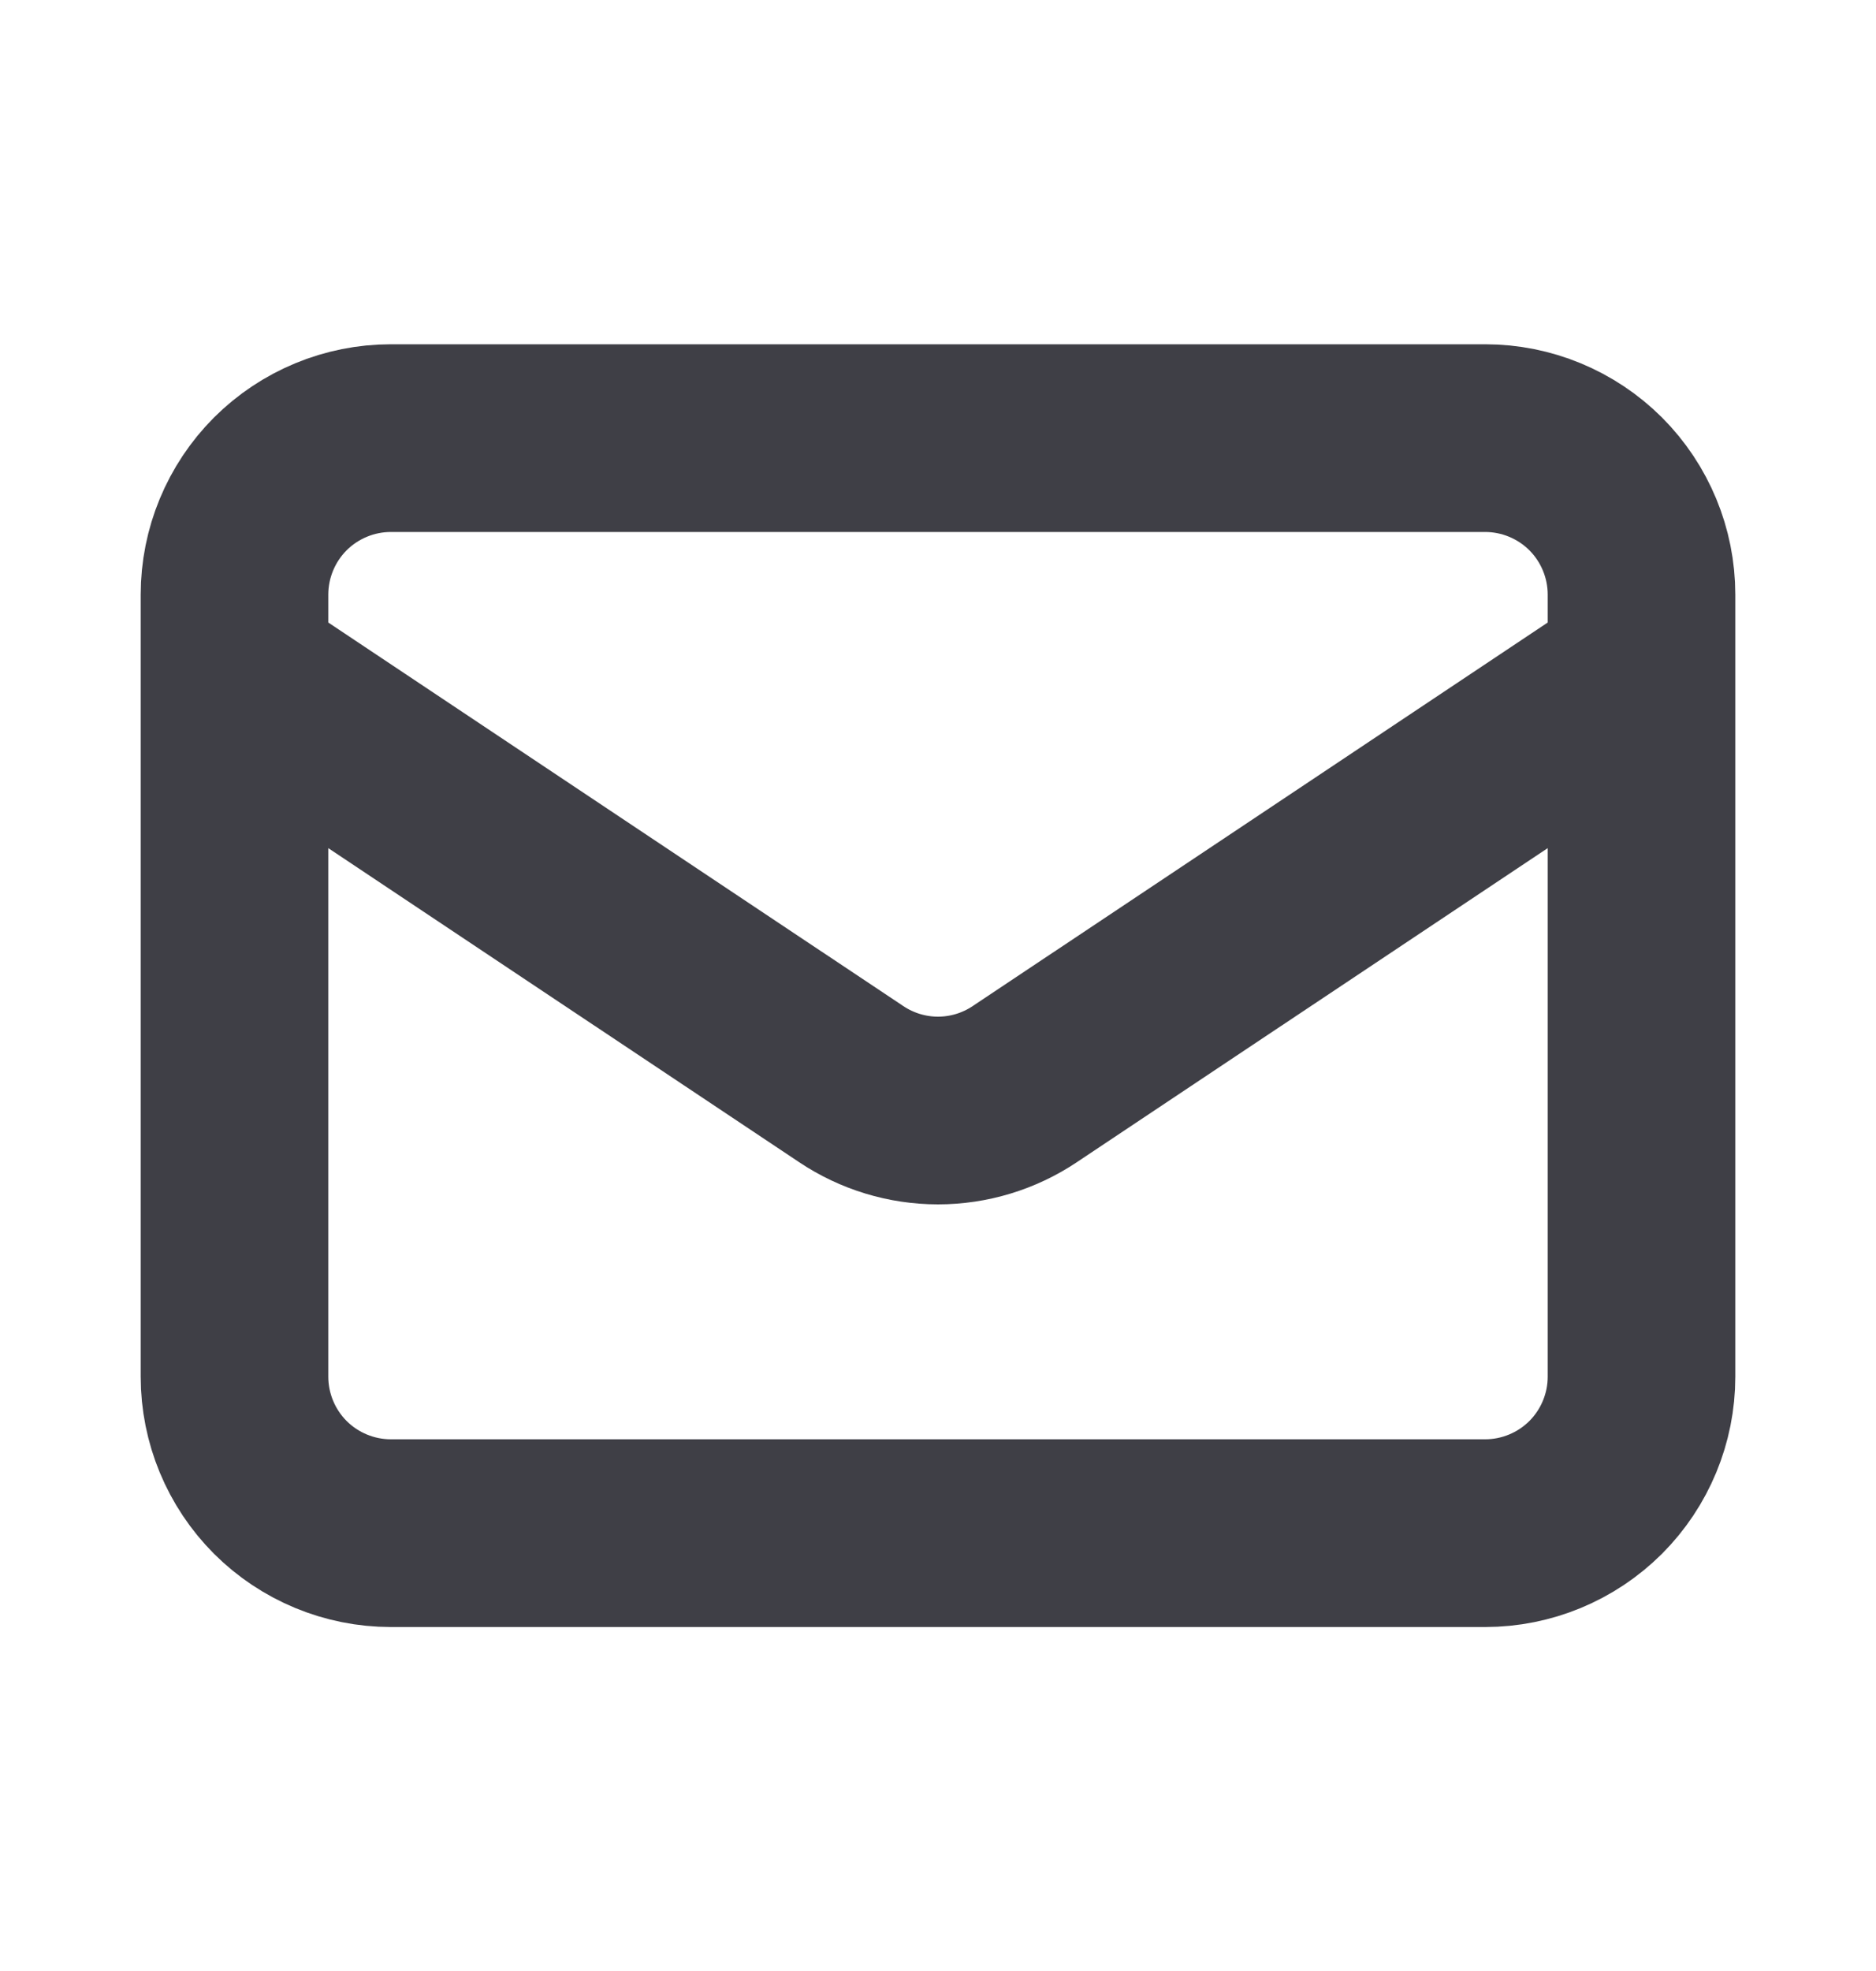 <svg width="20" height="21" viewBox="0 0 20 21" fill="none" xmlns="http://www.w3.org/2000/svg">
<path d="M2.5 7.168L9.075 11.551C9.349 11.734 9.671 11.832 10 11.832C10.329 11.832 10.651 11.734 10.925 11.551L17.5 7.168M4.167 16.335H15.833C16.275 16.335 16.699 16.159 17.012 15.847C17.324 15.534 17.5 15.11 17.5 14.668V6.335C17.5 5.893 17.324 5.469 17.012 5.156C16.699 4.844 16.275 4.668 15.833 4.668H4.167C3.725 4.668 3.301 4.844 2.988 5.156C2.676 5.469 2.5 5.893 2.5 6.335V14.668C2.5 15.11 2.676 15.534 2.988 15.847C3.301 16.159 3.725 16.335 4.167 16.335Z" stroke="#3F3F46" stroke-width="2" stroke-linecap="round" stroke-linejoin="round"/>
</svg>
